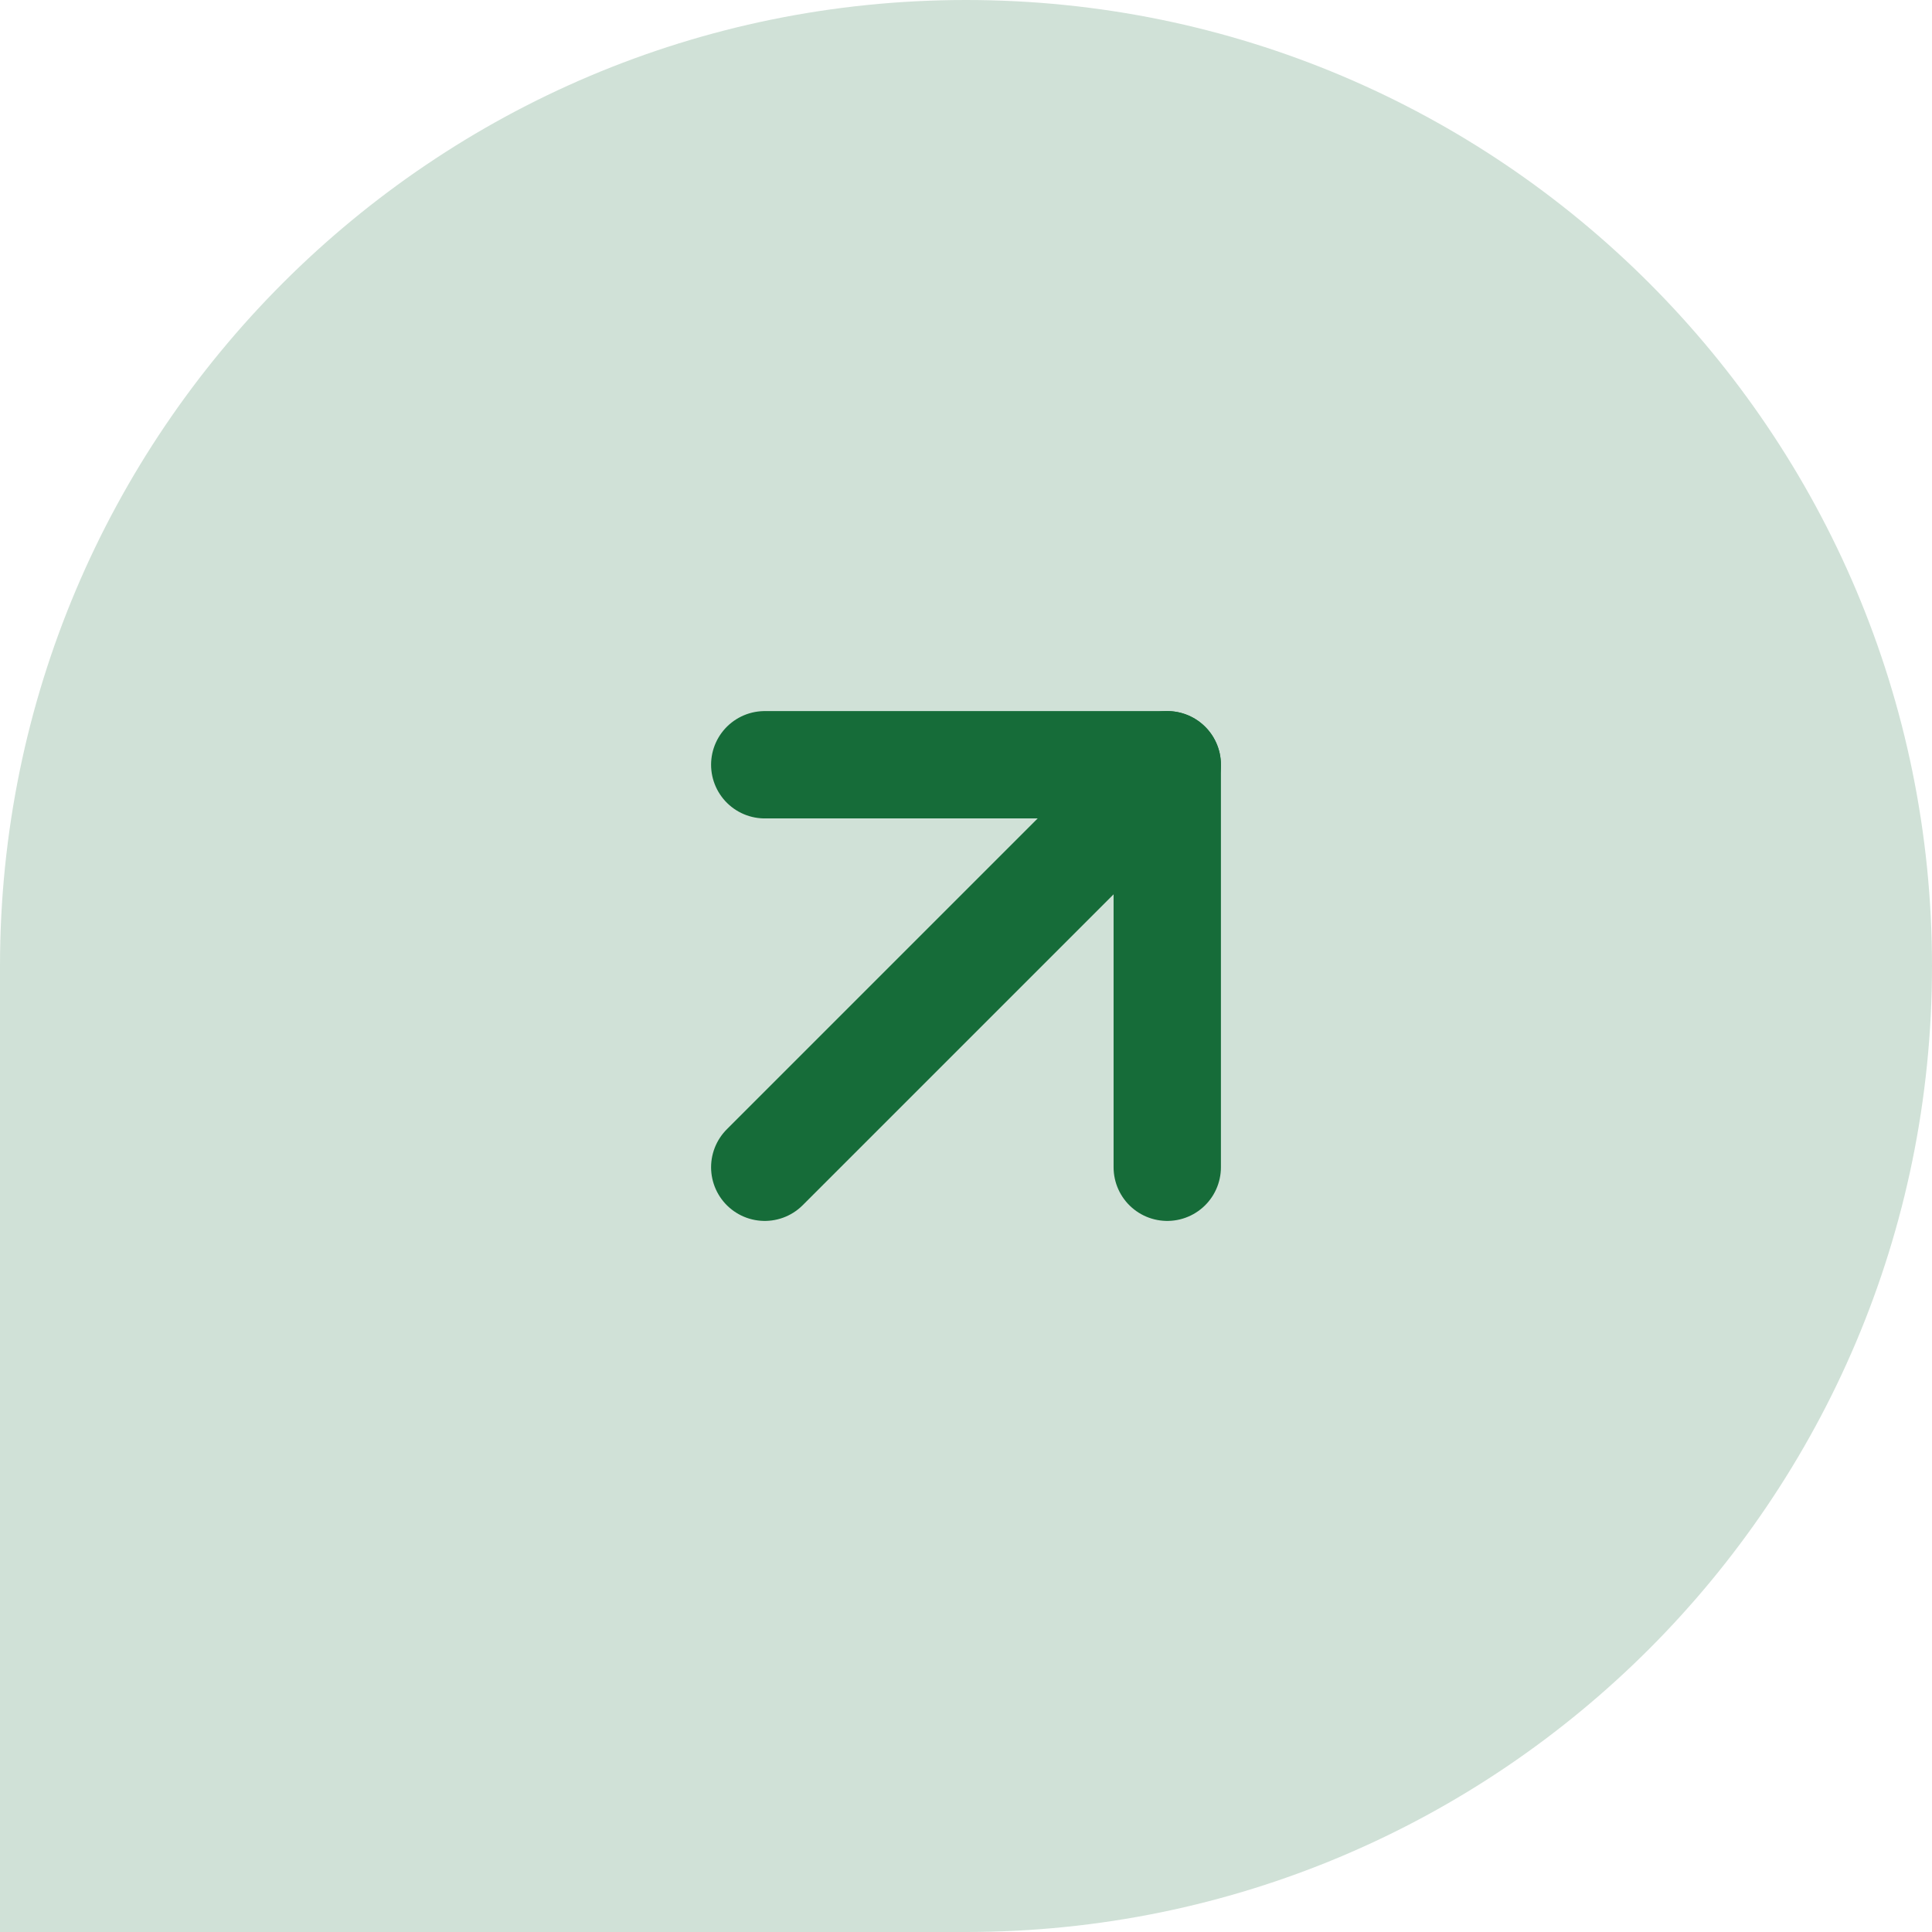 <svg width="36" height="36" viewBox="0 0 36 36" fill="none" xmlns="http://www.w3.org/2000/svg">
<path opacity="0.2" d="M0 18C0 8.059 8.059 0 18 0C27.941 0 36 8.059 36 18C36 27.941 27.941 36 18 36H0V18Z" fill="#166C39"/>
<path d="M14.25 21.75L21.75 14.25" stroke="#166C39" stroke-width="2" stroke-linecap="round" stroke-linejoin="round"/>
<path d="M14.25 14.25H21.75V21.75" stroke="#166C39" stroke-width="2" stroke-linecap="round" stroke-linejoin="round"/>
</svg>
